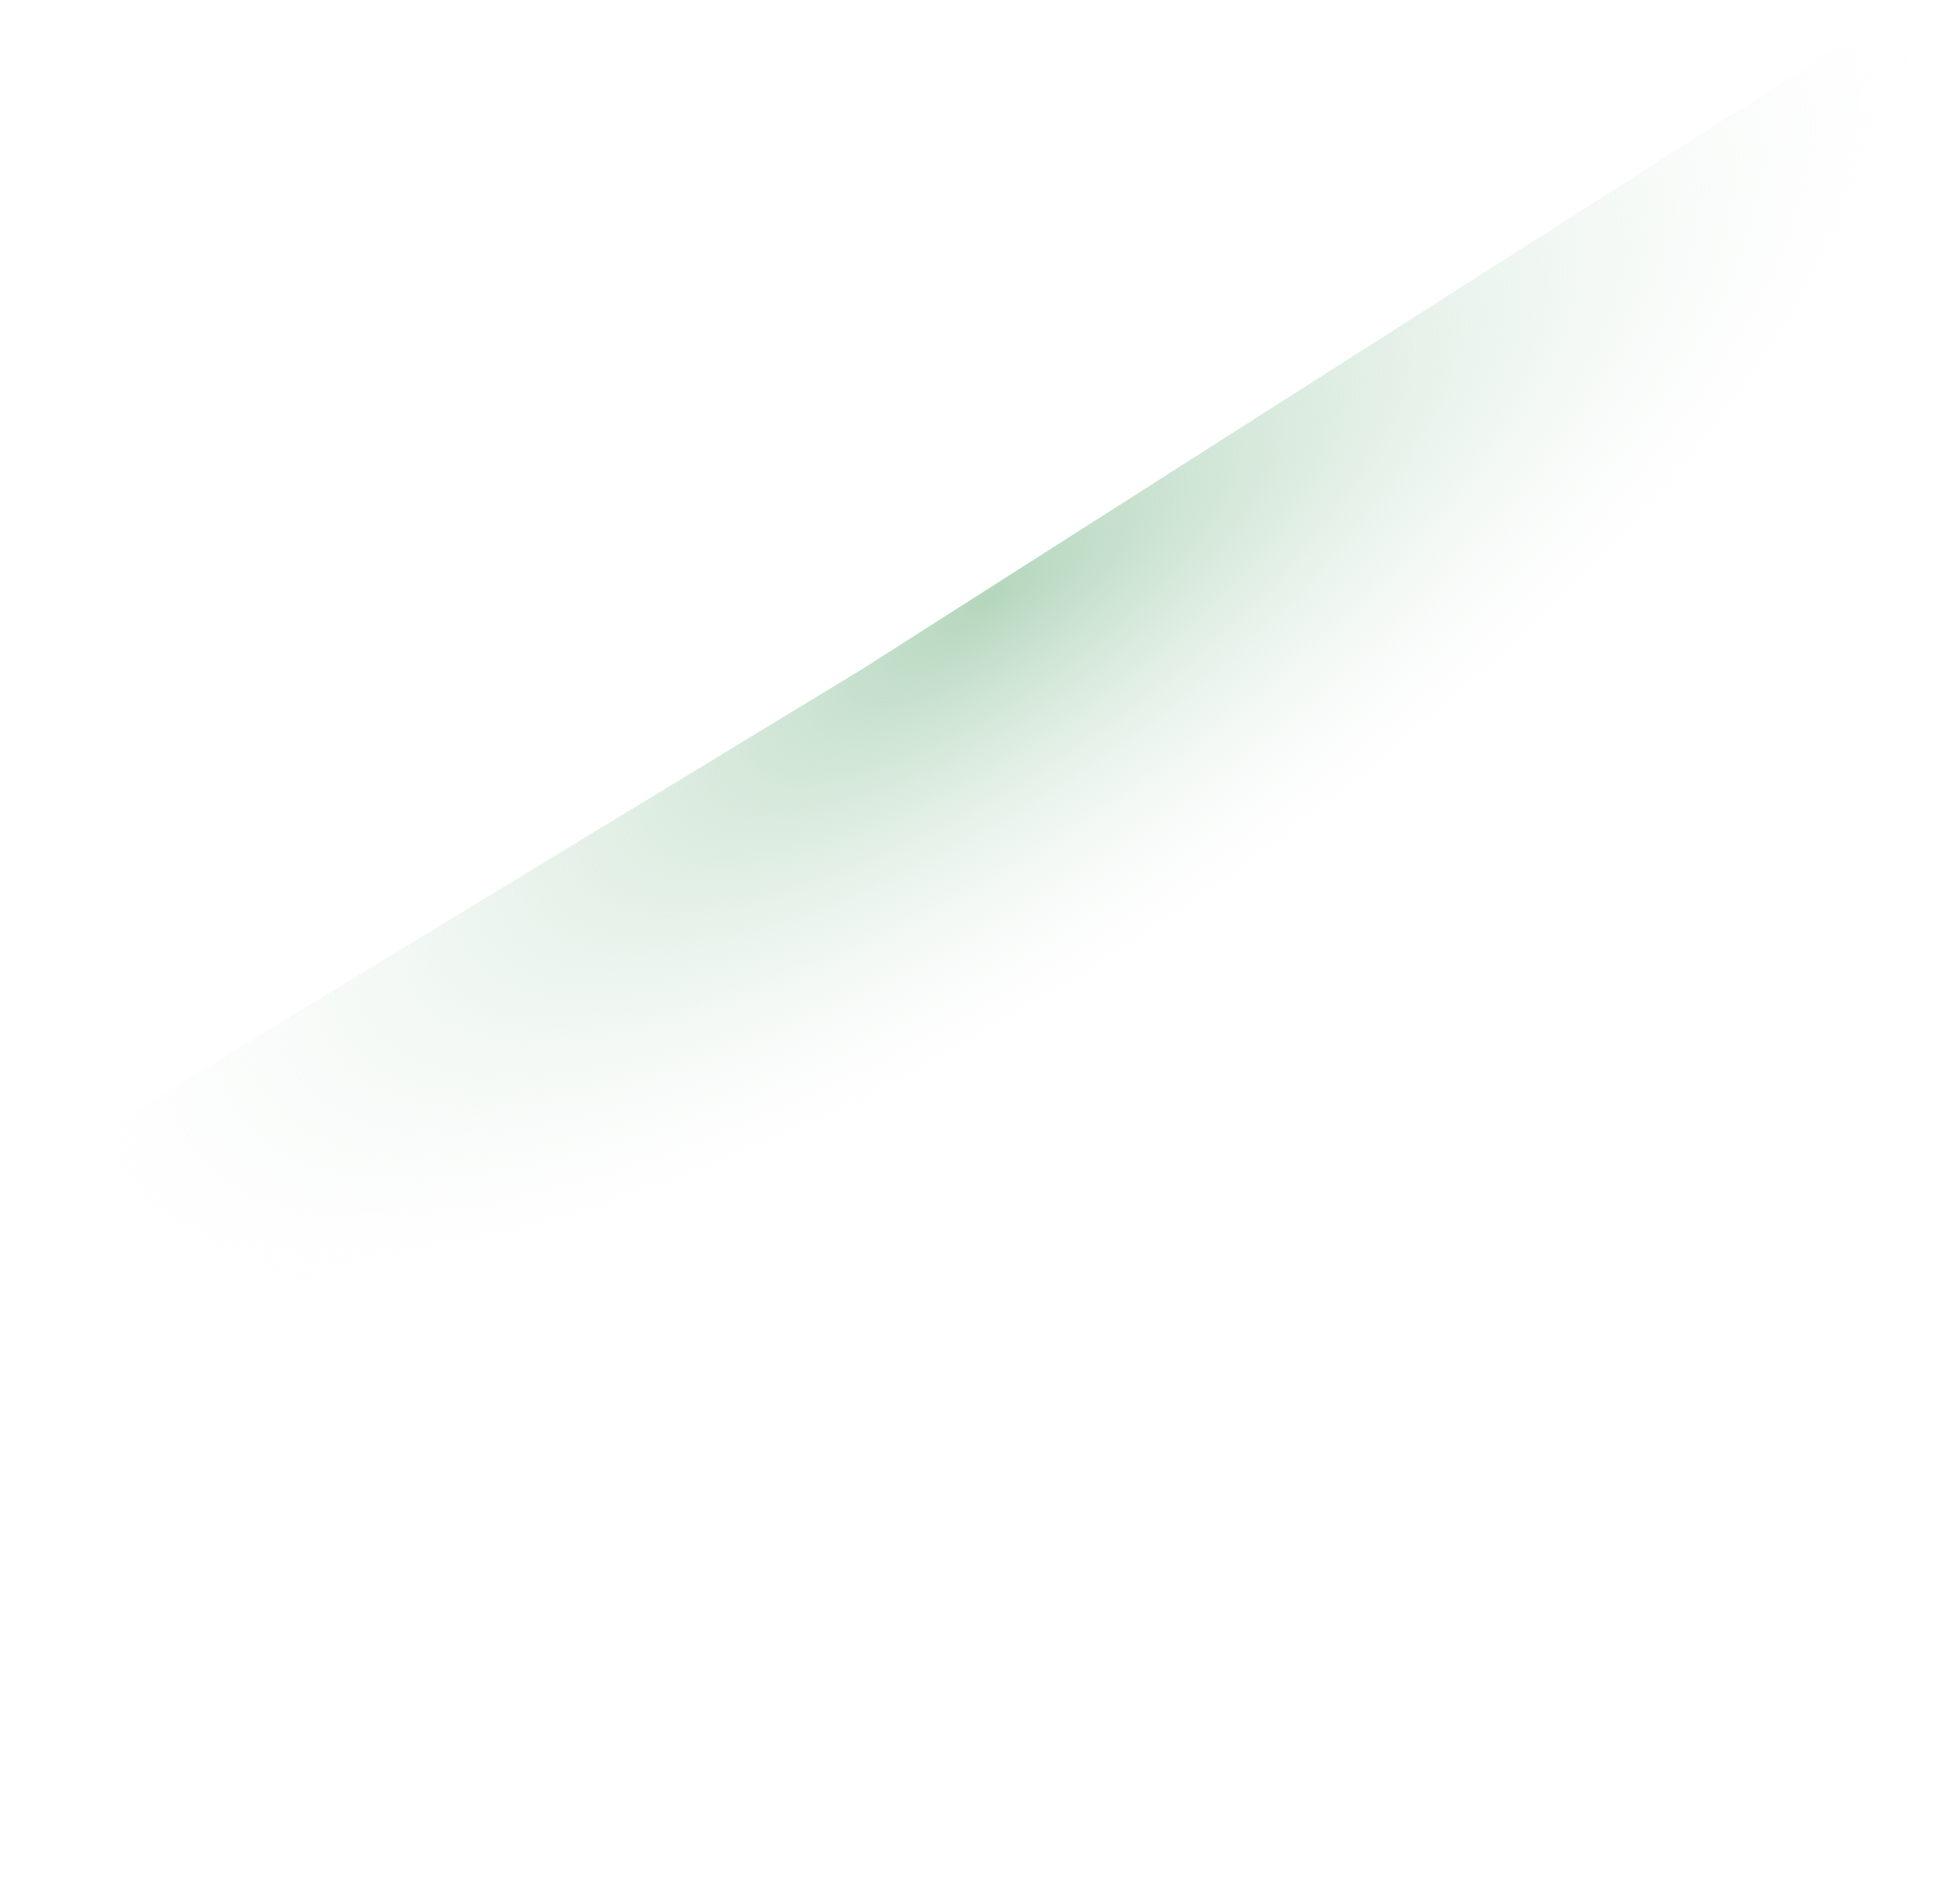 <svg xmlns="http://www.w3.org/2000/svg" xmlns:xlink="http://www.w3.org/1999/xlink" viewBox="0 0 3347.139 3254.818">
  <defs>
    <style>
      .cls-1 {
        fill: url(#radial-gradient);
      }
    </style>
    <radialGradient id="radial-gradient" cx="0.5" cy="0.32" r="0.217" gradientTransform="matrix(0.543, 0.83, -2.242, 1.551, 0.946, -0.591)" gradientUnits="objectBoundingBox">
      <stop offset="0" stop-color="#b4d6bd"/>
      <stop offset="1" stop-color="#fff" stop-opacity="0"/>
    </radialGradient>
  </defs>
  <path id="Path_483" data-name="Path 483" class="cls-1" d="M965.095,2125.927l1391.141-845.332L4149.27,137.283,4228.7,3392.1,881.558,3122.732Z" transform="translate(-881.558 -137.283)"/>
</svg>

